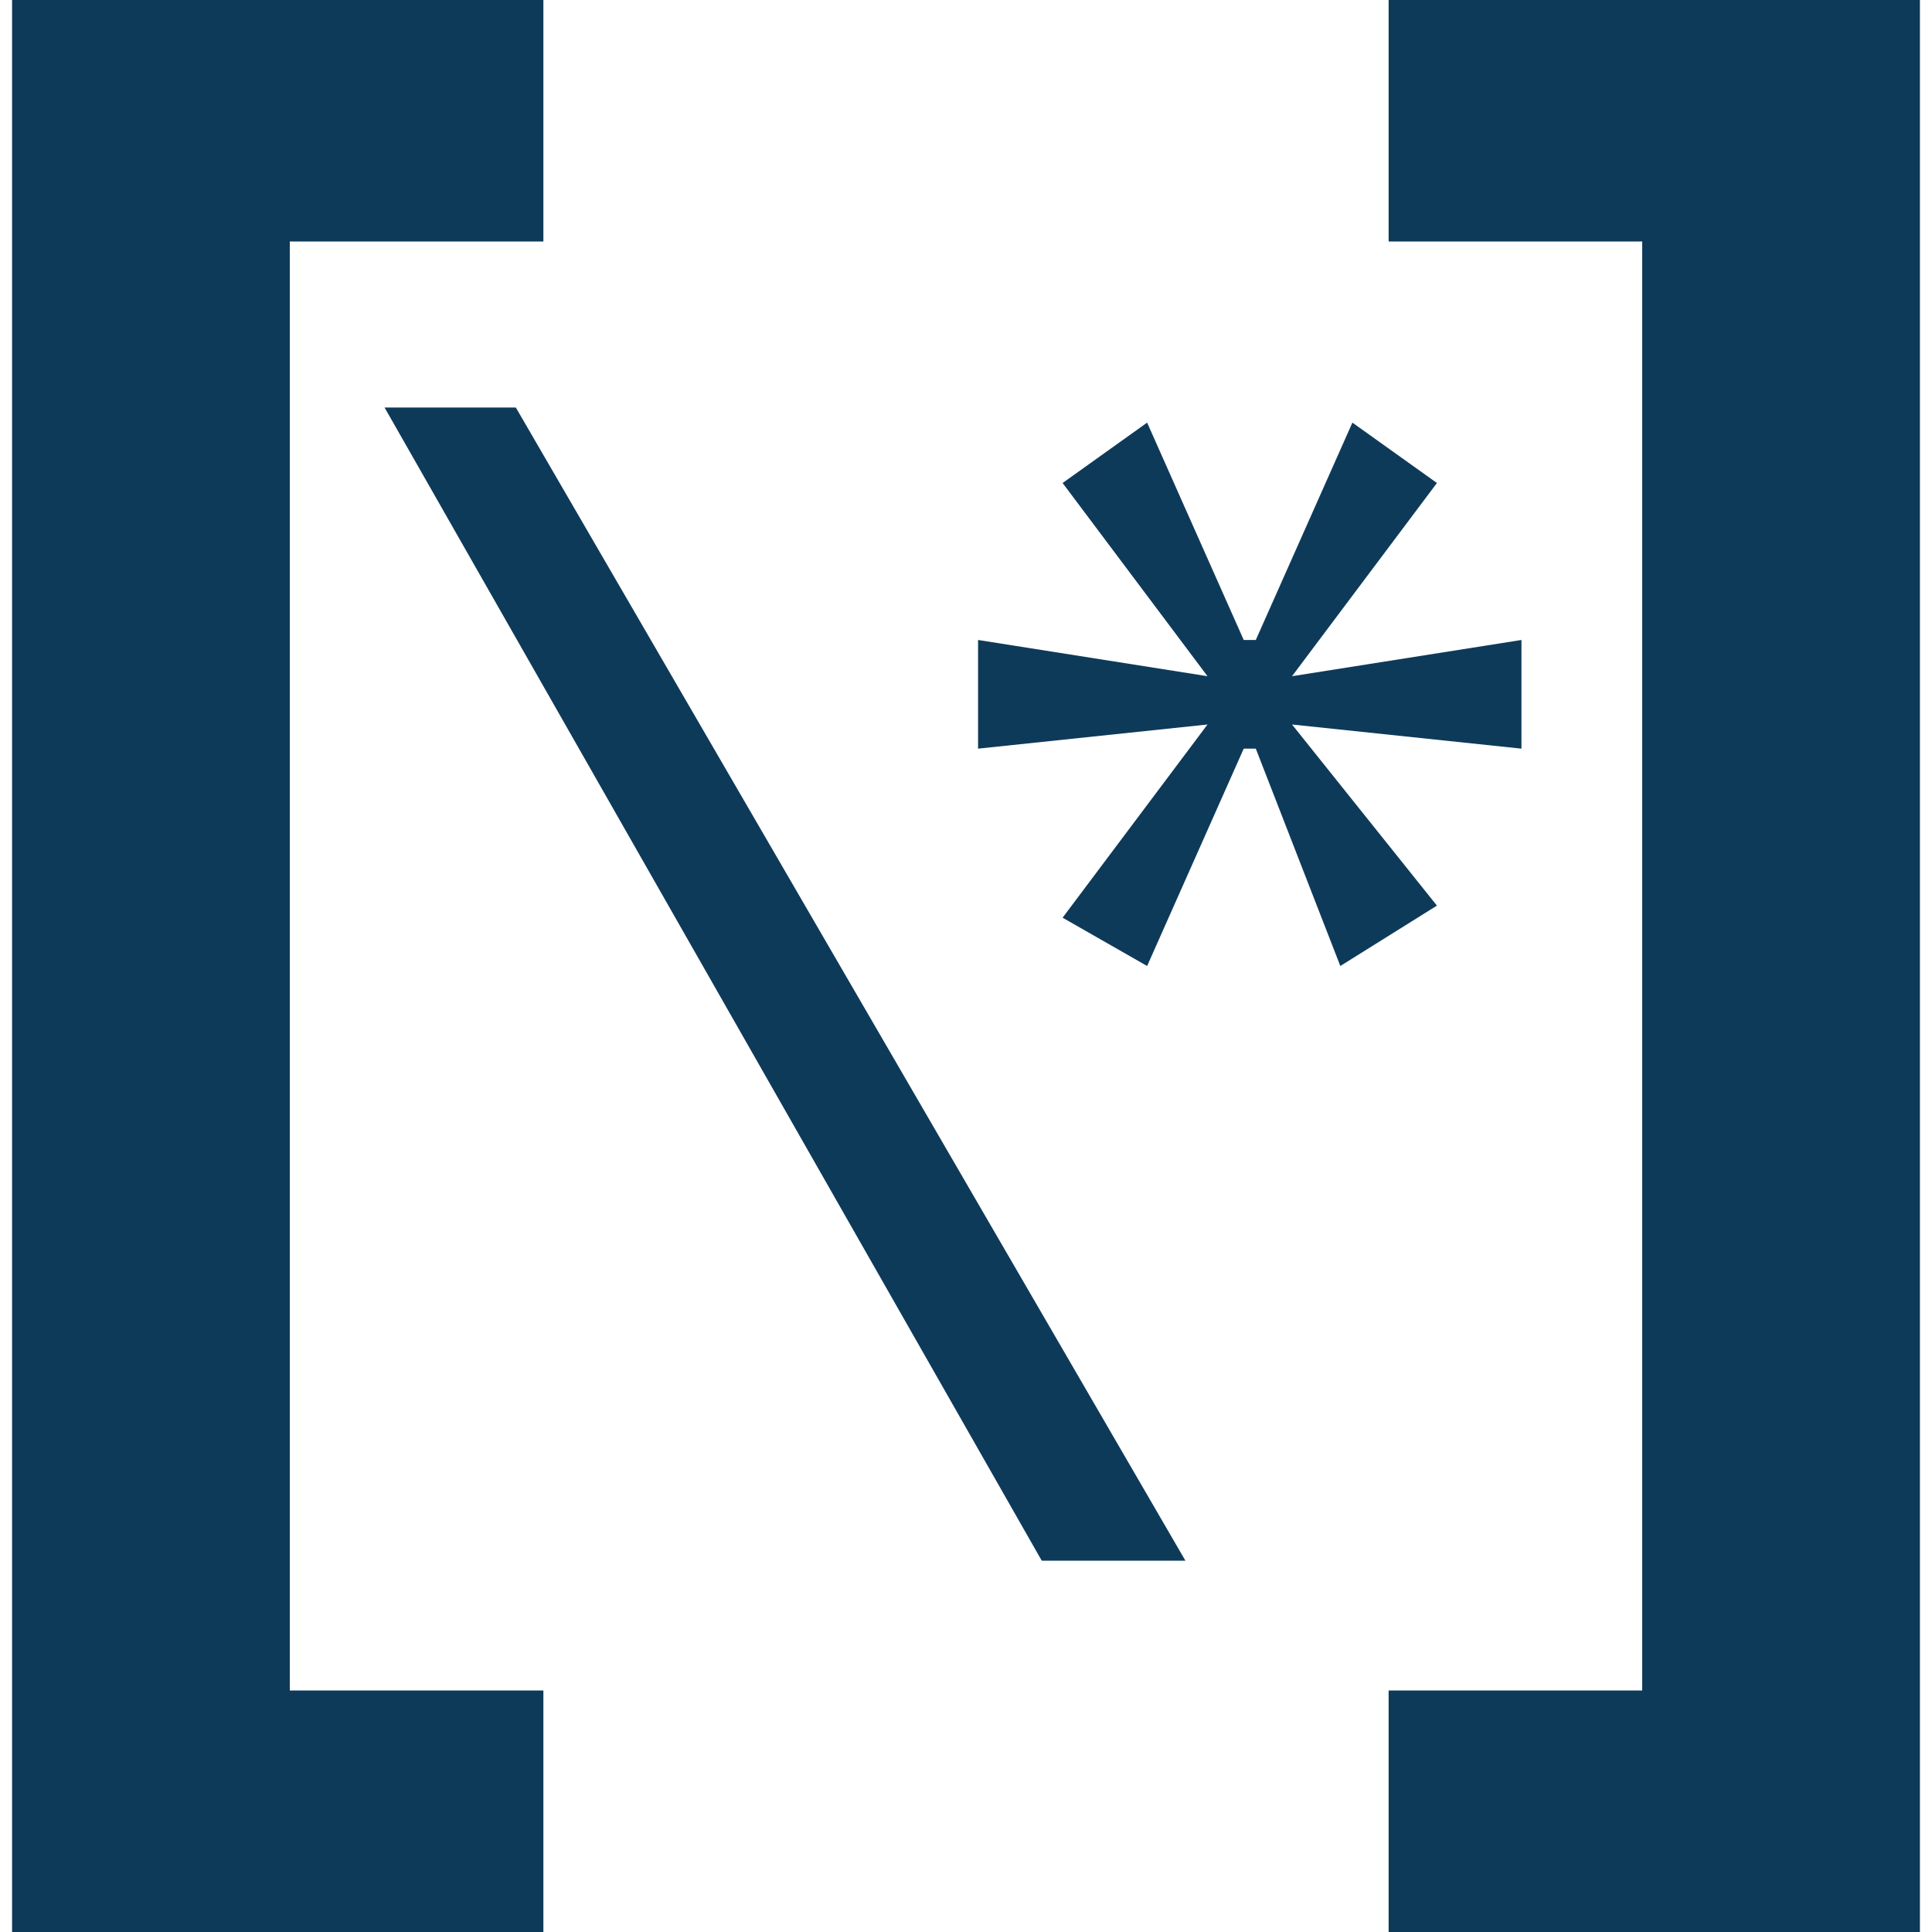 <?xml version="1.0" encoding="utf-8"?>
<svg xmlns="http://www.w3.org/2000/svg" width="16" height="16">
    <g>
        <g>
            <rect fill="none" width="16" height="16"/>
        </g>
    </g>
    <g>
        <g>
            <polygon fill="#0E3A5A" stroke="#0E3A5A" stroke-miterlimit="10" points="1.9,1.5 4,1.5 4,0.5 0.6,0.5 0.6,15.5 4,15.5 4,14.5
			1.9,14.5 		"/>
            <polygon fill="#0E3A5A" stroke="#0E3A5A" stroke-miterlimit="10" points="12,0.5 12,1.5 14.1,1.5 14.1,14.5 12,14.5 12,15.5
			15.4,15.5 15.4,0.5 		"/>
            <polygon fill="#0E3A5A" stroke="#0E3A5A" stroke-width="0.25" stroke-miterlimit="10" points="3.4,3.5 8.7,12.8 9.6,12.8 4.2,3.5
					"/>
            <polygon fill="#0E3A5A" points="10.7,6 12.6,6.2 12.6,5.3 10.7,5.6 10.7,5.6 11.9,4 11.2,3.5 10.4,5.3 10.3,5.3 9.5,3.5 8.8,4
			10,5.6 10,5.6 8.1,5.3 8.1,6.2 10,6 10,6 8.8,7.6 9.5,8 10.3,6.2 10.4,6.2 11.1,8 11.9,7.5 10.7,6 		"/>
        </g>
    </g>
</svg>
